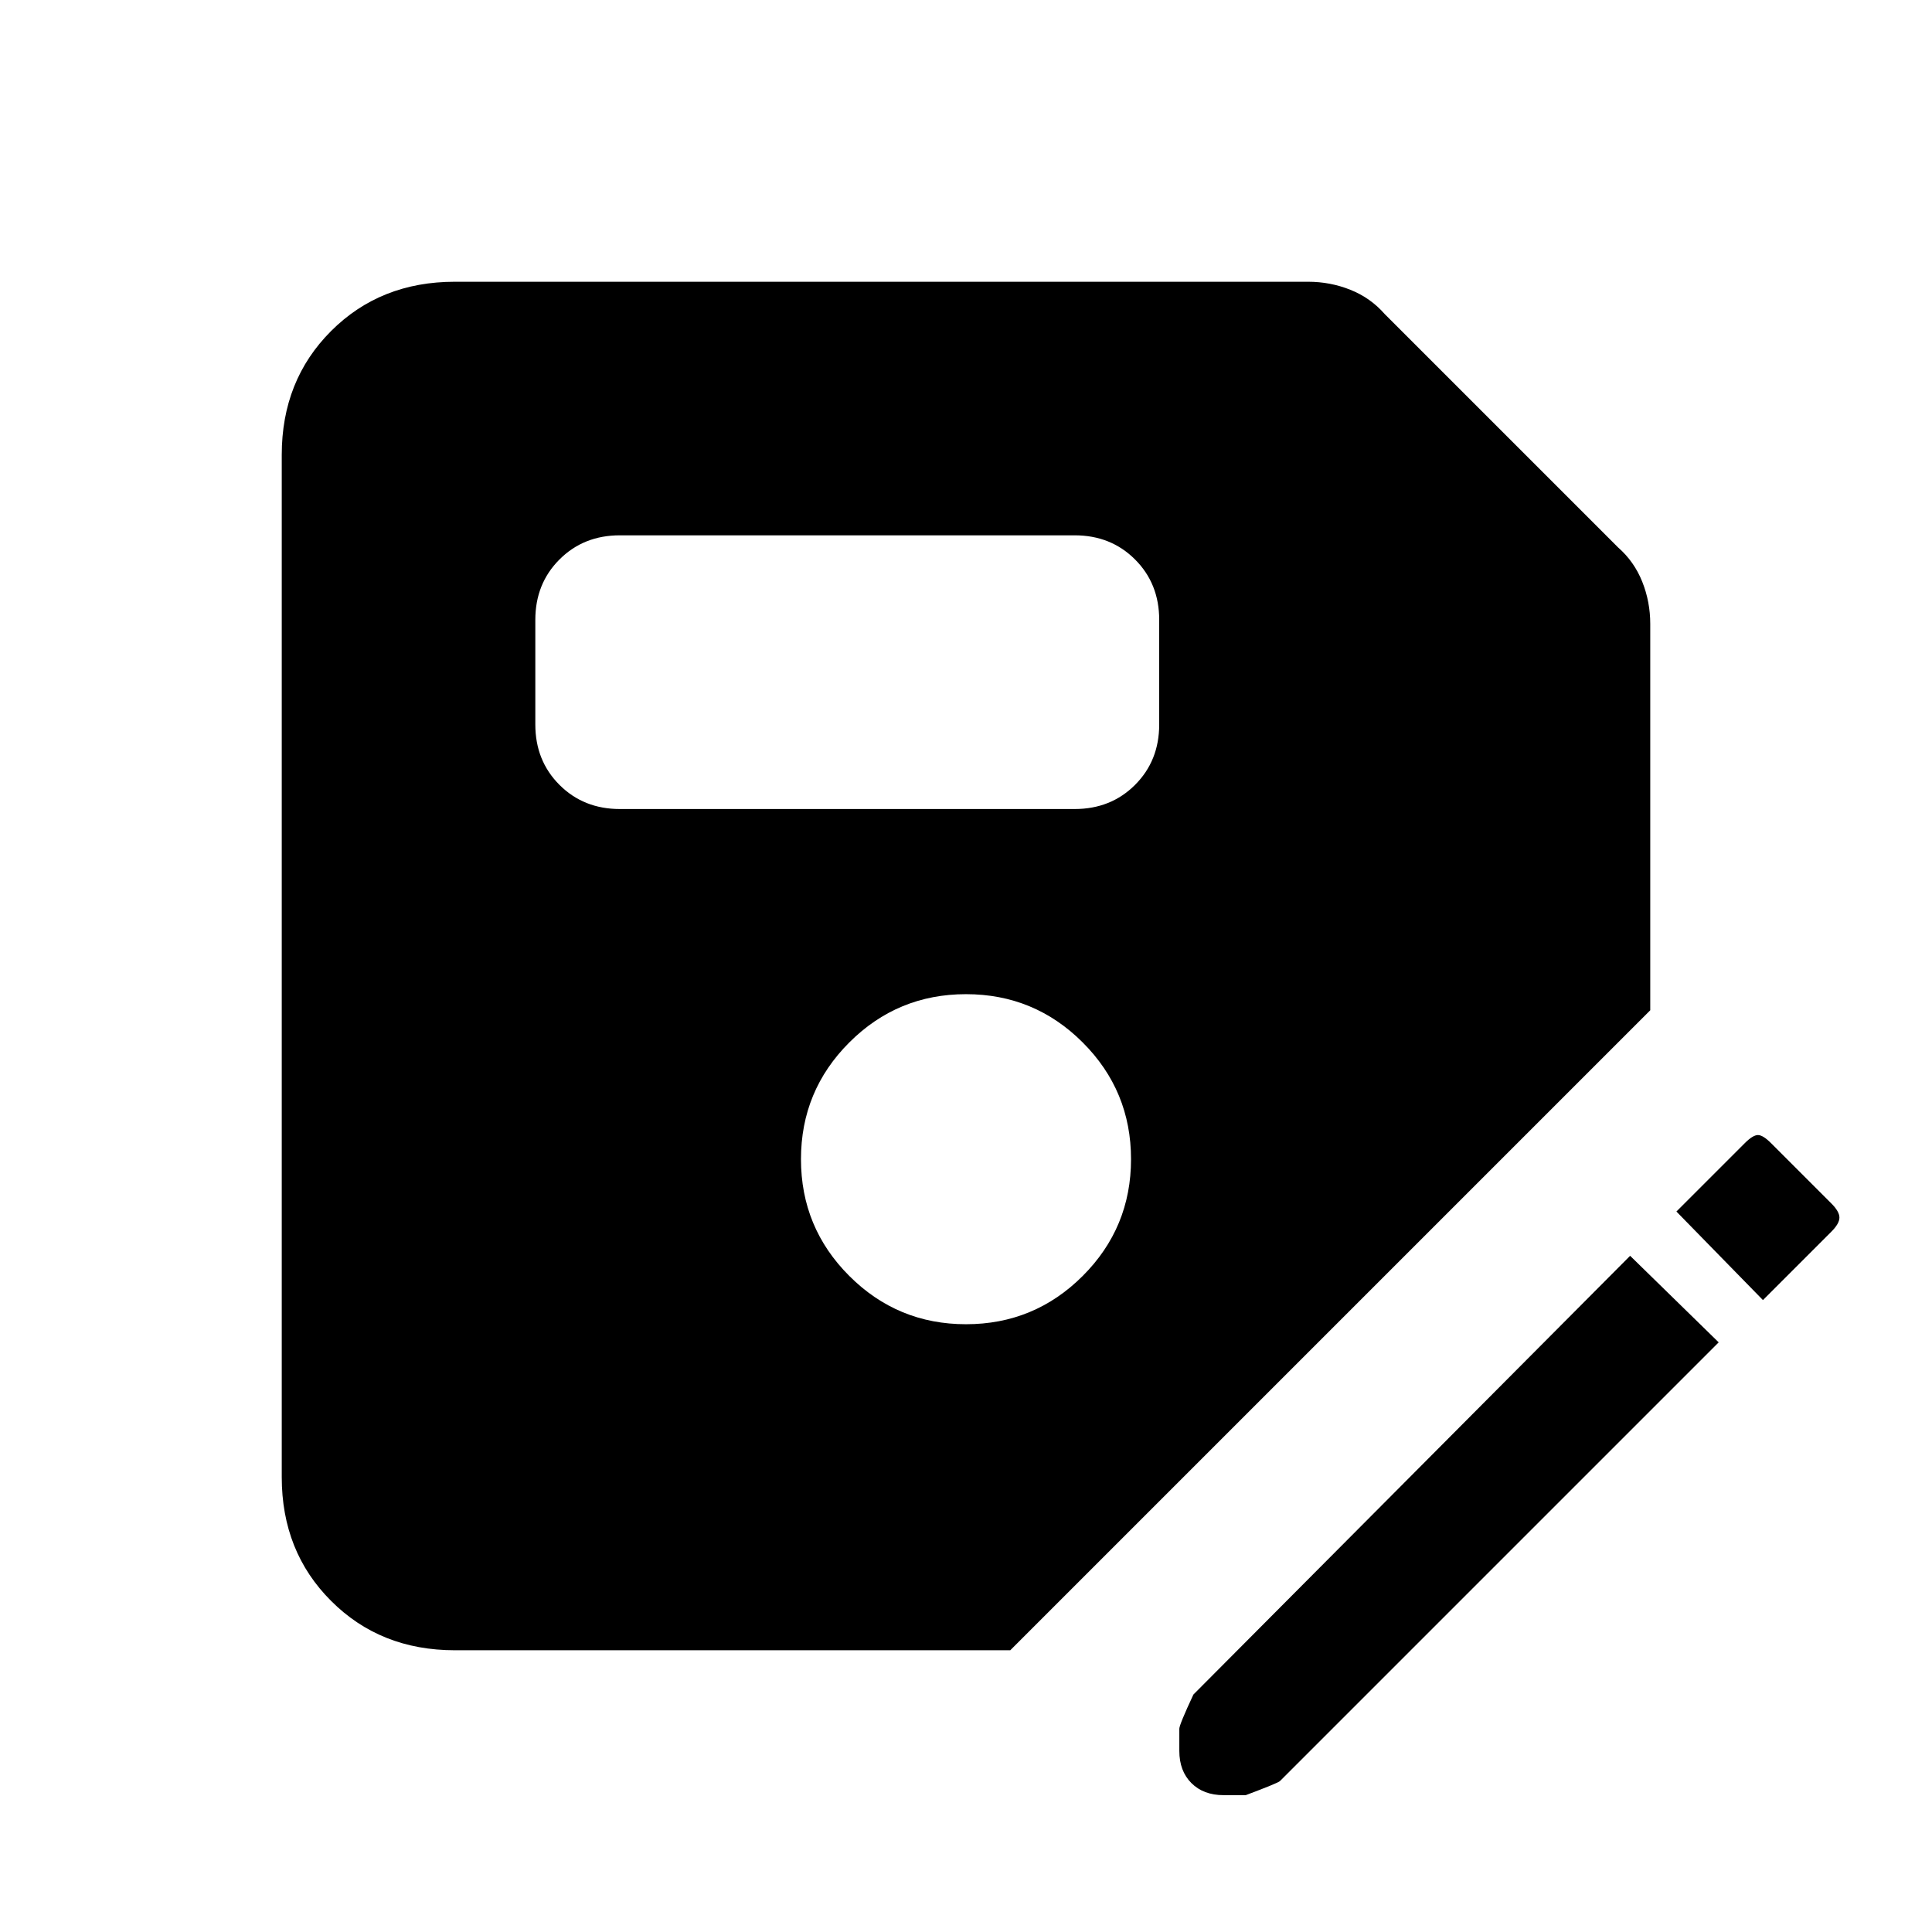 <svg xmlns="http://www.w3.org/2000/svg" height="24" width="24"><path d="M5.65 20.5q-.925 0-1.537-.613-.613-.612-.613-1.537V5.65q0-.925.613-1.538Q4.725 3.5 5.65 3.5h10.6q.275 0 .525.1t.425.3l2.9 2.9q.2.175.3.425.1.25.1.525v4.8l-7.95 7.95ZM12 16.45q.85 0 1.45-.6t.6-1.45q0-.85-.6-1.45t-1.45-.6q-.85 0-1.45.6t-.6 1.45q0 .85.6 1.45t1.45.6Zm-4.3-6.4h5.65q.45 0 .75-.3t.3-.75V7.7q0-.45-.3-.75t-.75-.3H7.7q-.45 0-.75.3t-.3.75V9q0 .45.3.75t.75.3Zm7.5 12.25q-.25 0-.4-.15-.15-.15-.15-.4v-.275q0-.05.175-.425l5.425-5.45 1.1 1.075-5.45 5.45q-.025.025-.425.175Zm6.7-6.15-1.075-1.1.85-.85q.1-.1.163-.1.062 0 .162.1l.75.75q.1.1.1.175 0 .075-.1.175Z"/></svg>